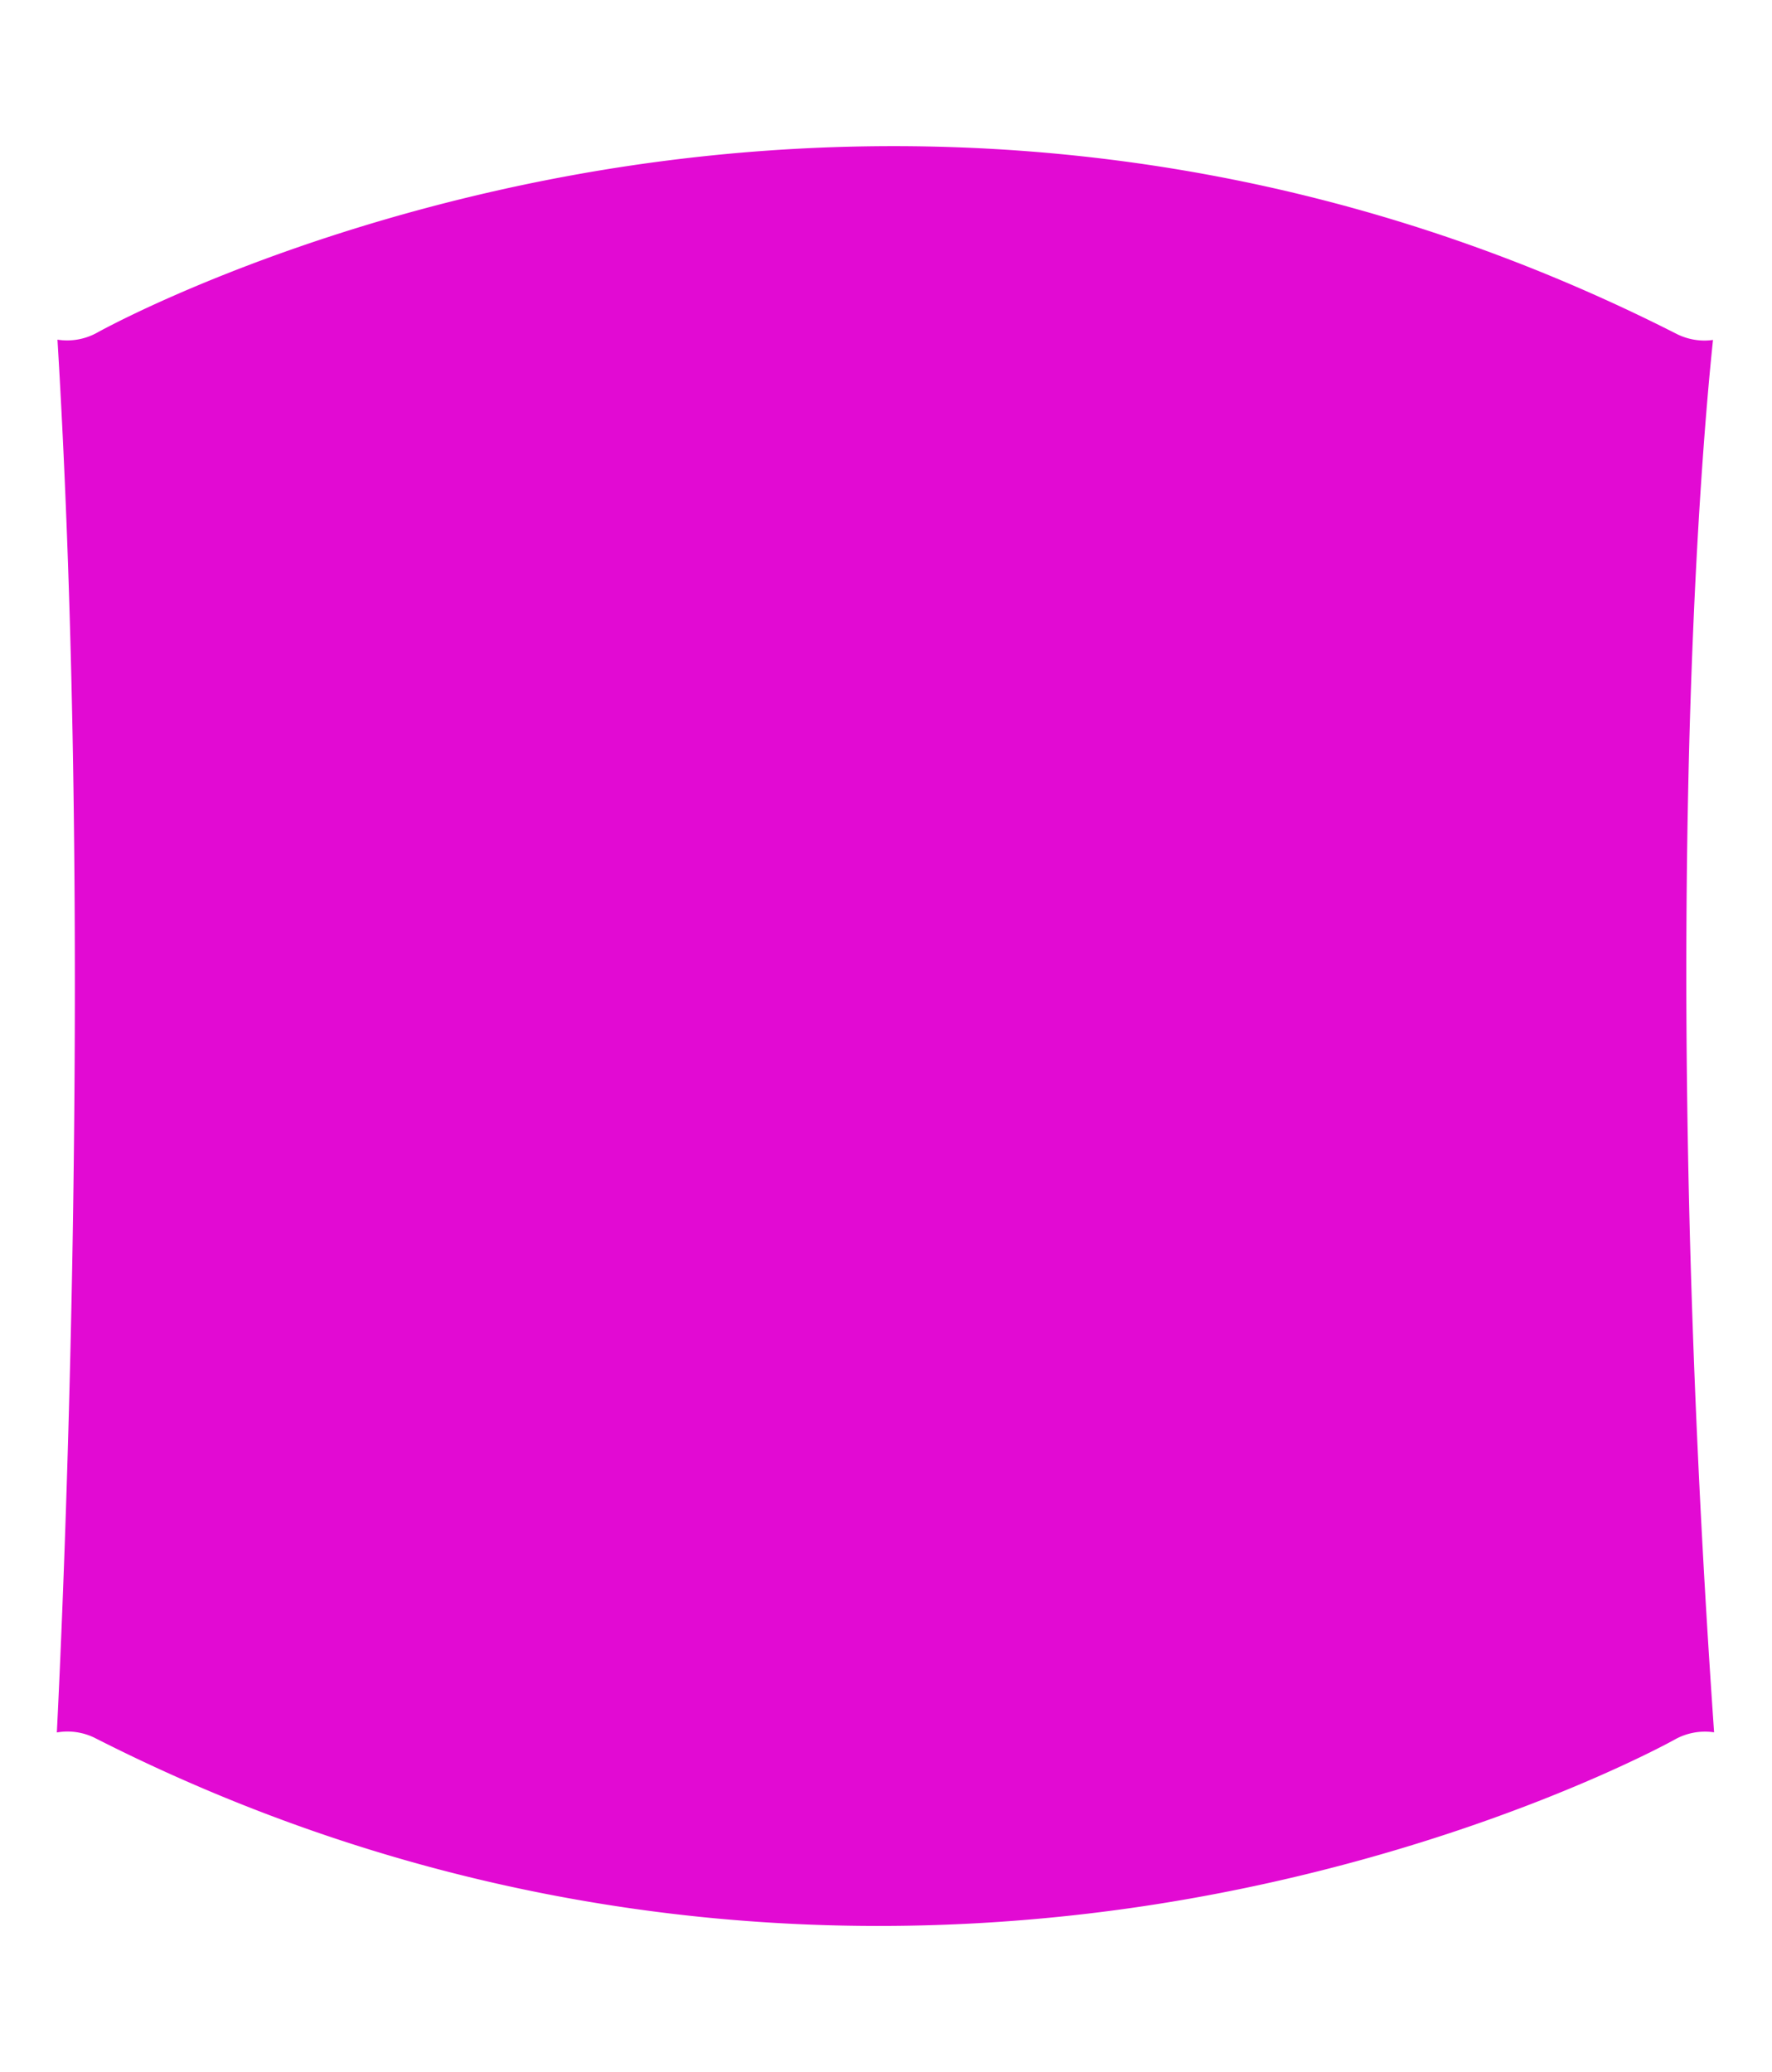 <svg id="Camada_1" data-name="Camada 1" xmlns="http://www.w3.org/2000/svg" viewBox="0 0 370 432.48"><defs><style>.cls-1{fill:#e20ad3;}</style></defs><title>Prancheta 1 cópia 28</title><path class="cls-1" d="M20,362.83c89.49,45.42,174.12,43.17,229.36,33.28,60.32-10.79,99.86-32.78,100.26-33a12.92,12.92,0,0,1,8.29-1.55C346.49,197.94,355,96.44,357.68,70.95a12.81,12.81,0,0,1-1.76.13A13,13,0,0,1,350,69.65C260.54,24.23,175.91,26.48,120.67,36.36c-60.32,10.79-99.86,32.78-100.26,33A12.91,12.91,0,0,1,12,70.89c7.5,123.87,1.28,262.65-.13,290.7A12.88,12.88,0,0,1,20,362.83Z"/></svg>